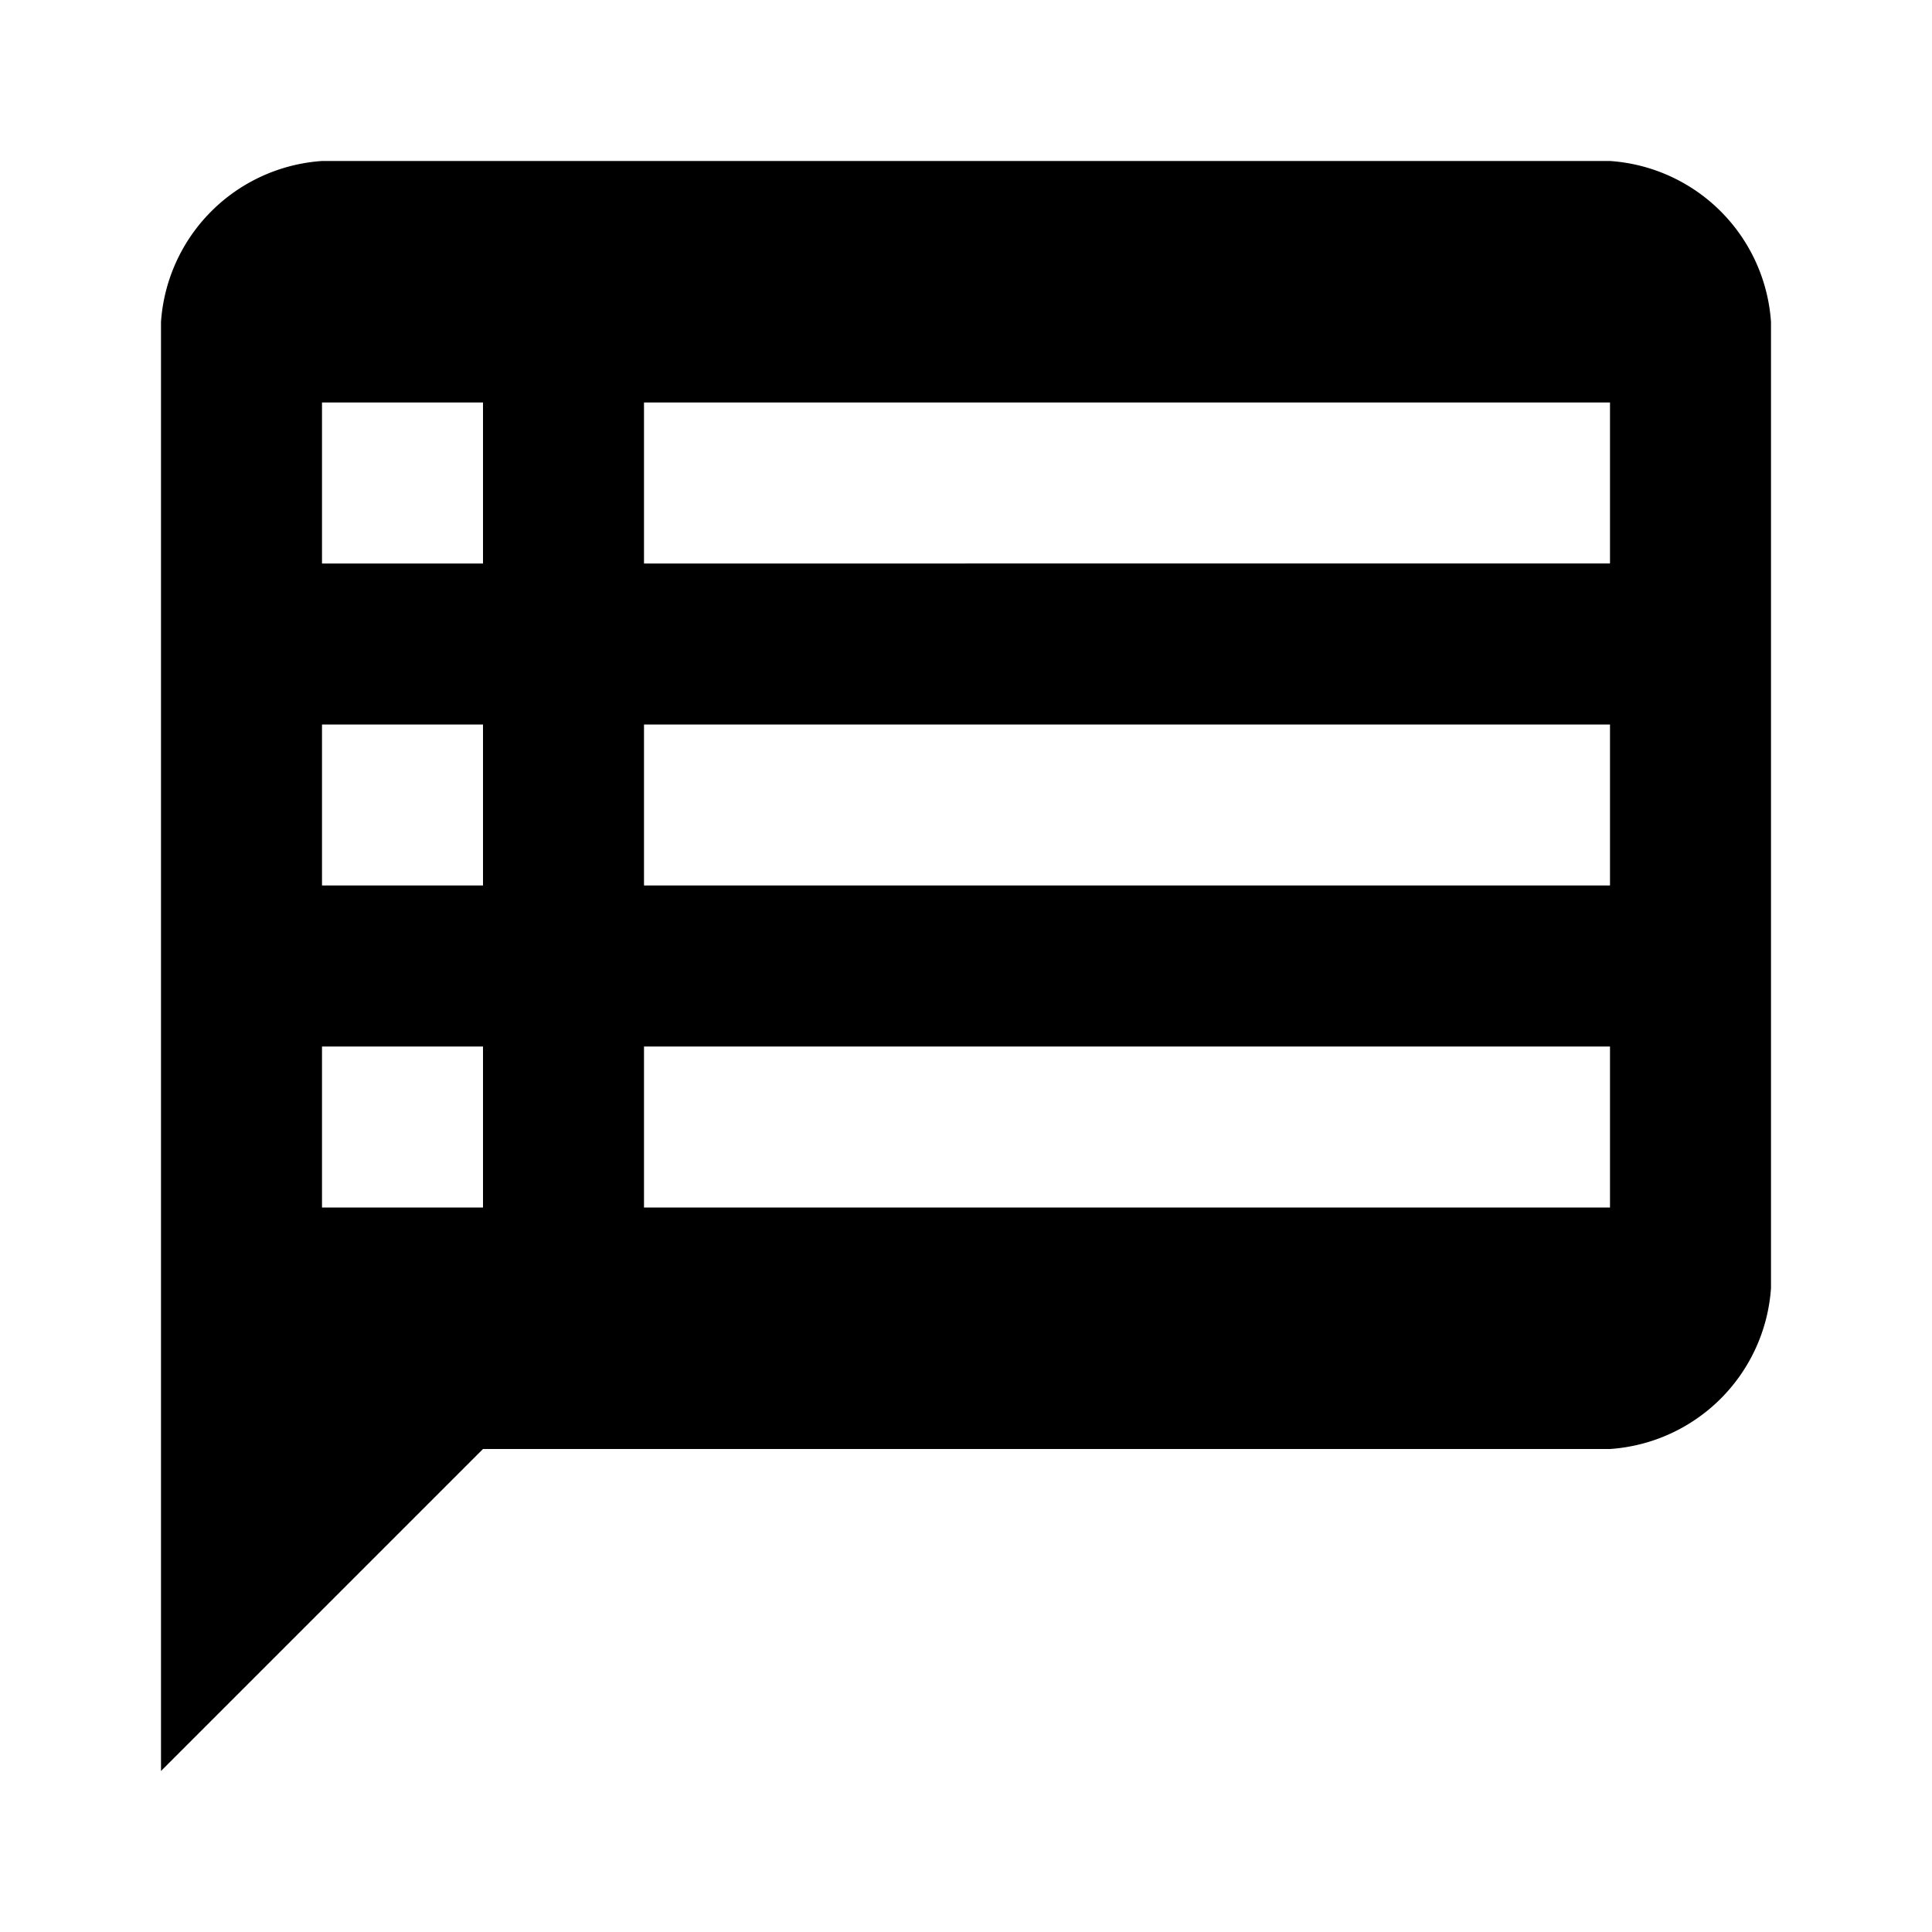 <svg xmlns="http://www.w3.org/2000/svg" viewBox="0 0 24 24"><title>icon-action-communicate-posts-view</title><path d="M20,2H4A2.151,2.151,0,0,0,2,4V22l4-4H20a2.151,2.151,0,0,0,2-2V4A2.151,2.151,0,0,0,20,2ZM6,15H4V13H6v2Zm0-4H4V9H6v2ZM6,7H4V5H6V7Zm14,8H8V13H20v2Zm0-4H8V9H20v2Zm0-4H8V5H20V7Z"/></svg>